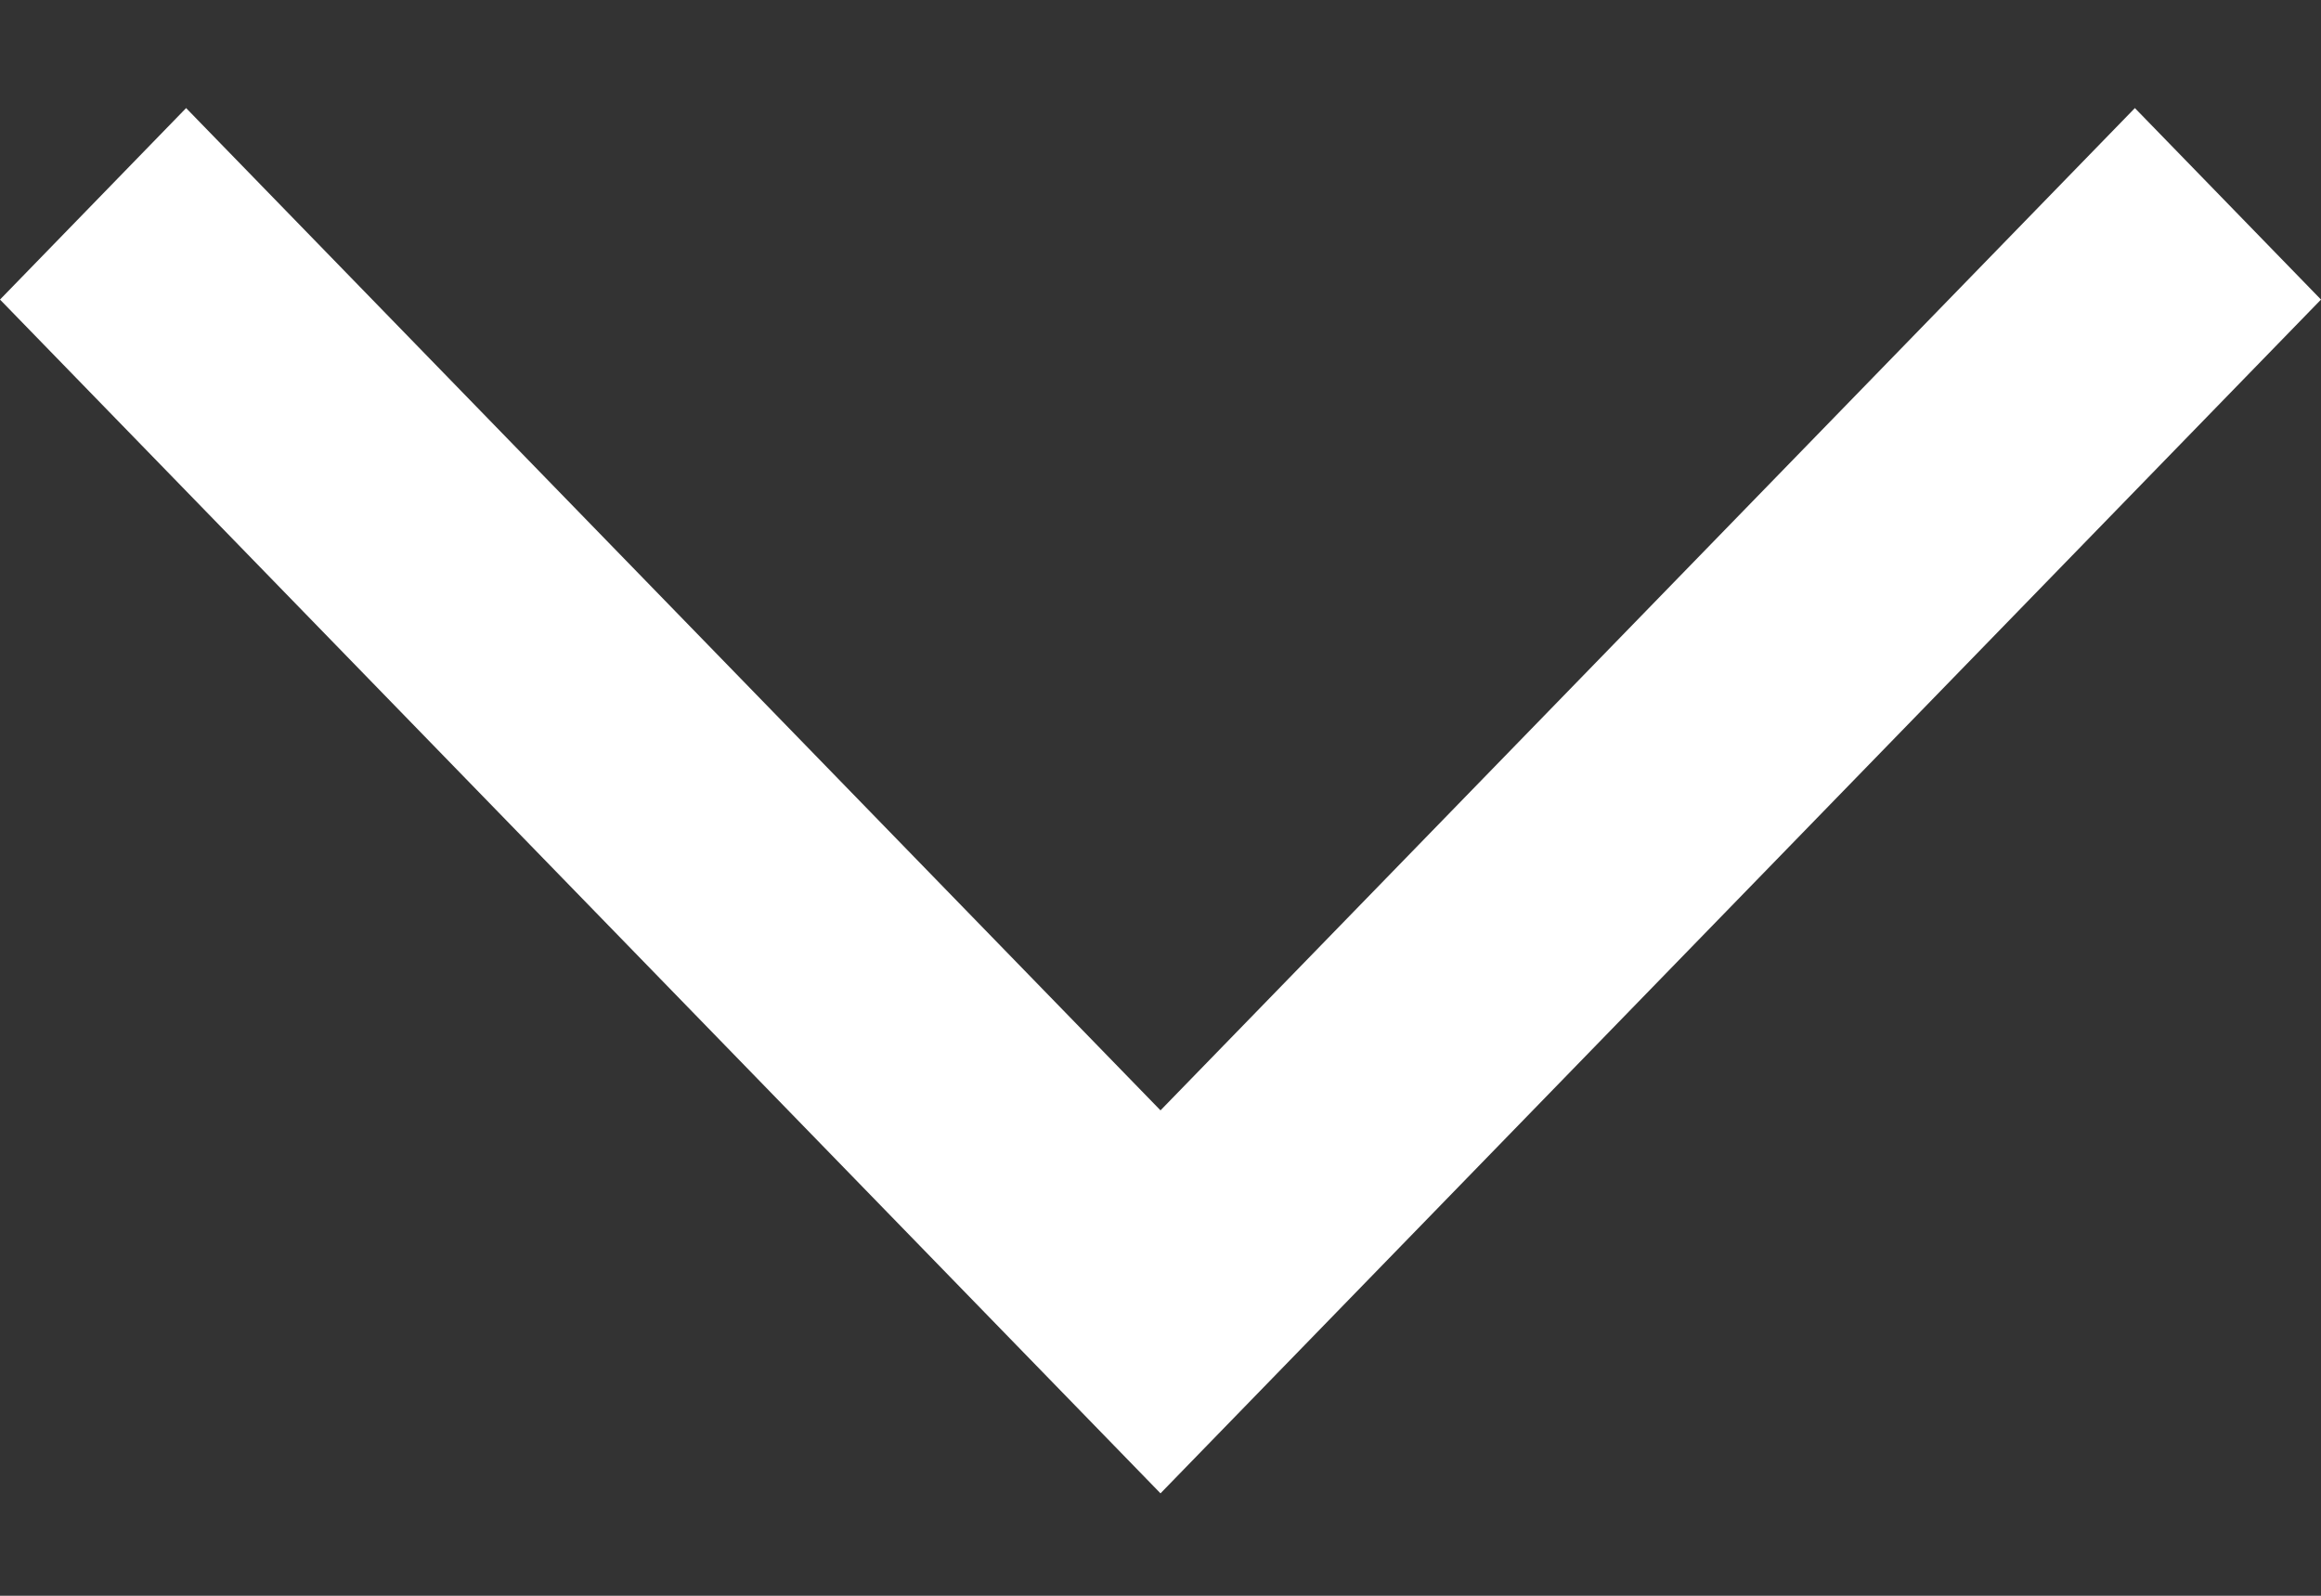 <svg width="16" height="11" viewBox="0 0 16 11" fill="none" xmlns="http://www.w3.org/2000/svg">
<rect x="0" y="0" width="16" height="11" fill="#333333" stroke="none"/>
<path d="M16 2.065L14.717 0.745L8 7.654L1.283 0.745L0 2.065L8 10.294L16 2.065Z" fill="white"/>
</svg>
